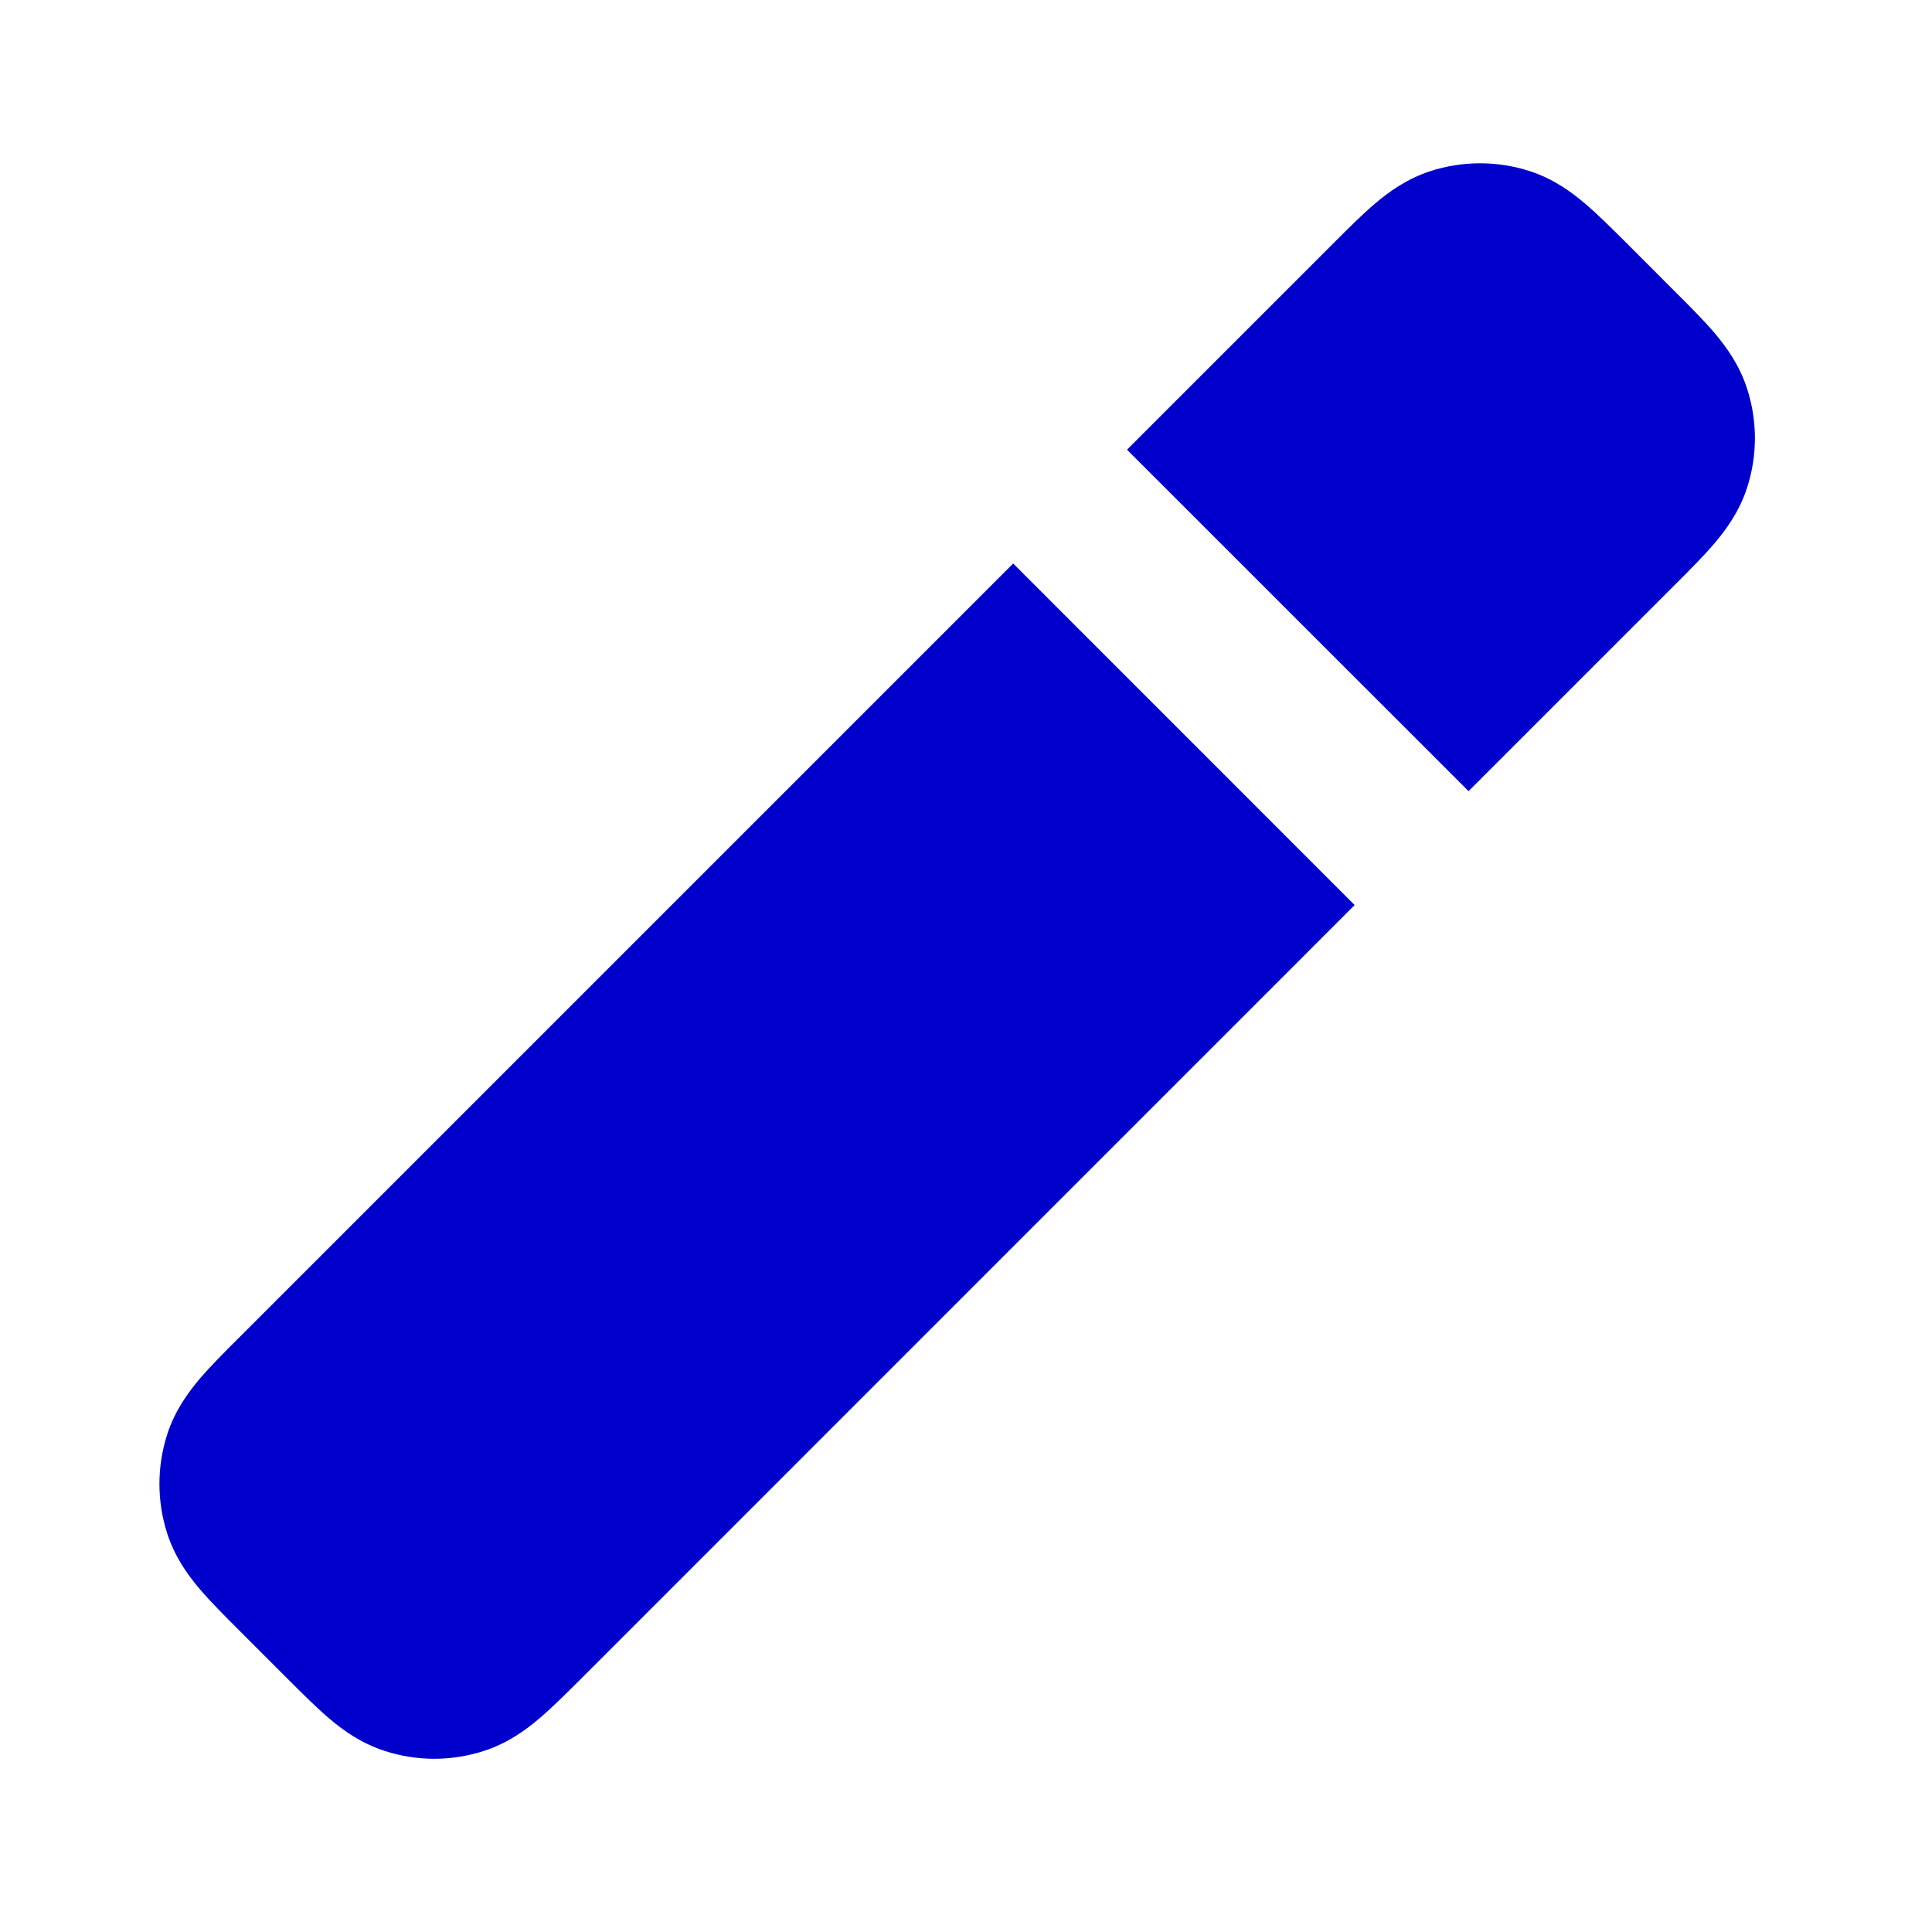 <svg width="24" height="24" viewBox="0 0 24 24" fill="none" xmlns="http://www.w3.org/2000/svg">
<path d="M17.768 2.126C18.169 1.996 18.602 1.996 19.004 2.126C19.294 2.221 19.515 2.38 19.69 2.529C19.849 2.664 20.023 2.838 20.202 3.016L20.812 3.627C20.991 3.805 21.165 3.979 21.3 4.138C21.448 4.313 21.608 4.535 21.702 4.825C21.833 5.226 21.833 5.659 21.702 6.061C21.608 6.351 21.448 6.572 21.3 6.747C21.165 6.906 20.991 7.08 20.812 7.259L18.243 9.828L14 5.586L16.57 3.016C16.748 2.838 16.922 2.664 17.081 2.529C17.256 2.38 17.478 2.221 17.768 2.126Z" fill="#0000CC"/>
<path d="M12.586 7L2.968 16.618C2.789 16.796 2.616 16.97 2.48 17.129C2.332 17.304 2.172 17.526 2.078 17.816C1.948 18.218 1.948 18.65 2.078 19.052C2.172 19.342 2.332 19.564 2.48 19.738C2.616 19.898 2.789 20.071 2.968 20.25L3.579 20.861C3.757 21.039 3.931 21.213 4.09 21.348C4.265 21.497 4.487 21.656 4.777 21.75C5.178 21.881 5.611 21.881 6.013 21.75C6.302 21.656 6.524 21.497 6.699 21.348C6.858 21.213 7.032 21.039 7.211 20.861L16.828 11.243L12.586 7Z" fill="#0000CC"/>
</svg>
